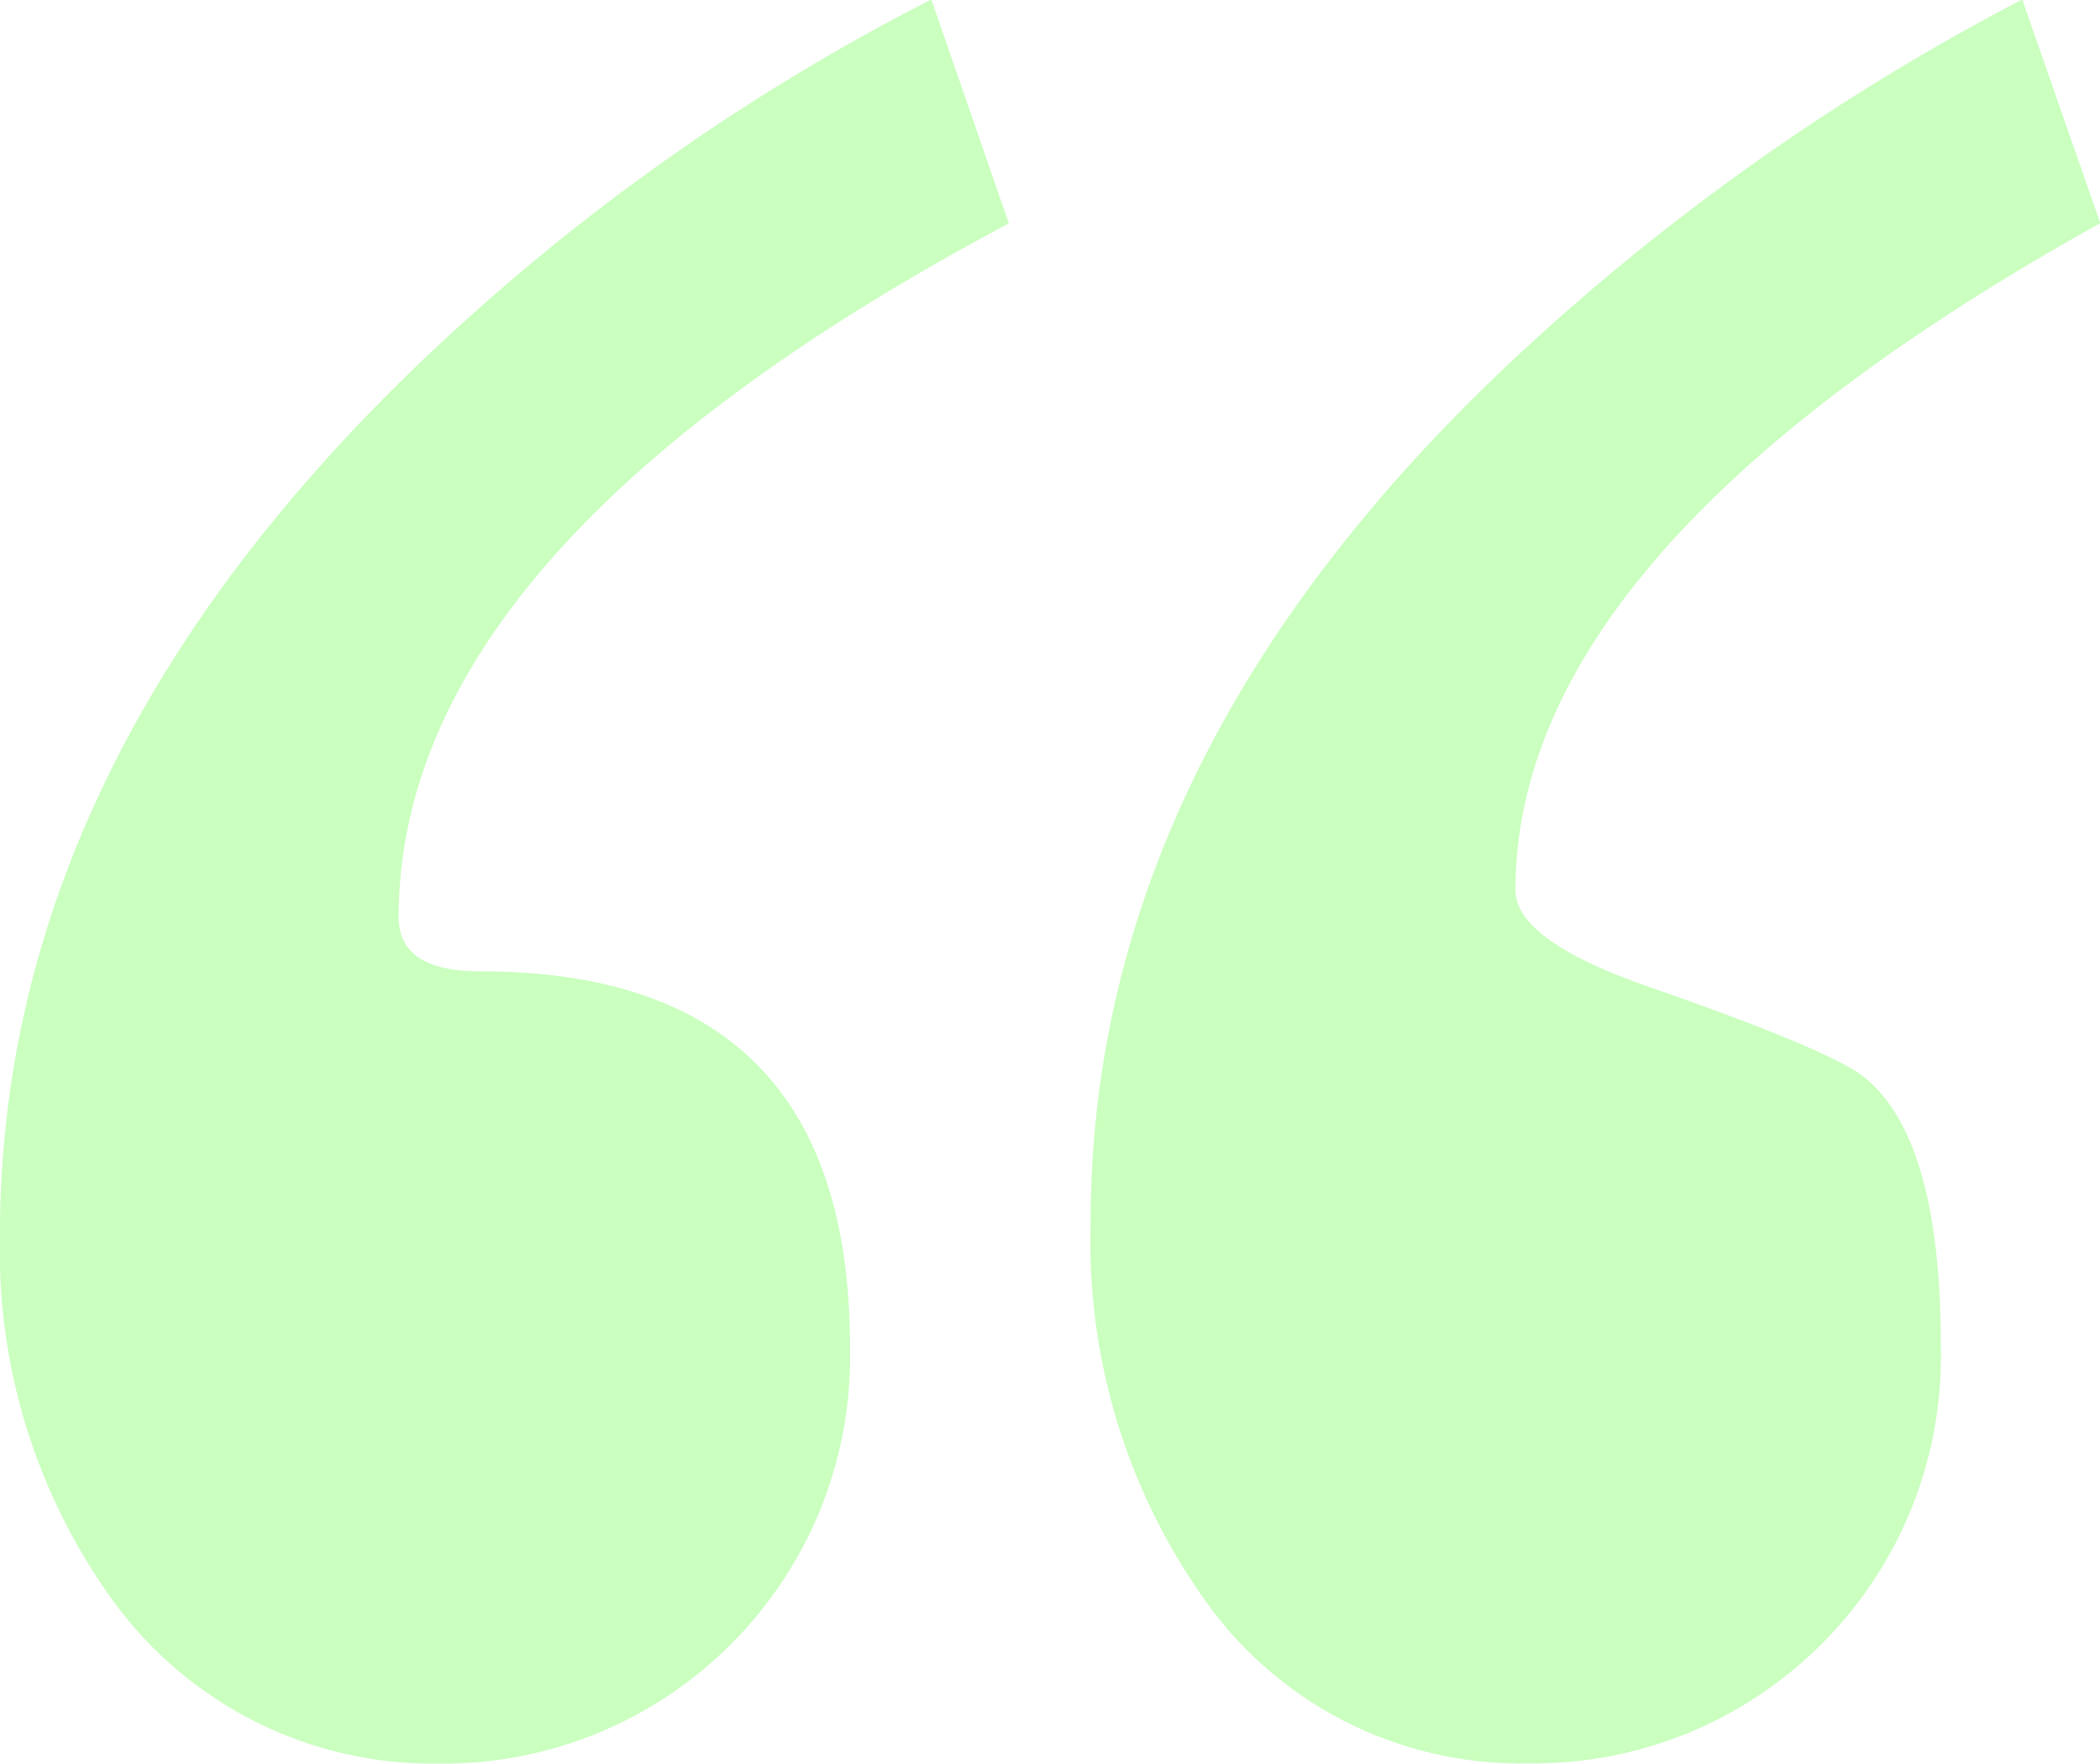 <?xml version="1.0" encoding="utf-8"?>
<!-- Generator: Adobe Illustrator 15.1.0, SVG Export Plug-In . SVG Version: 6.00 Build 0)  -->
<!DOCTYPE svg PUBLIC "-//W3C//DTD SVG 1.1//EN" "http://www.w3.org/Graphics/SVG/1.1/DTD/svg11.dtd">
<svg version="1.1" id="Layer_1" xmlns="http://www.w3.org/2000/svg" xmlns:xlink="http://www.w3.org/1999/xlink" x="0px" y="0px"
	 width="79.625px" height="66.871px" viewBox="0 0 79.625 66.871" enable-background="new 0 0 79.625 66.871" xml:space="preserve">
<path opacity="0.25" fill="#2FFF00" enable-background="new    " d="M16.24,13.45C5.41,23.717-0.004,34.847-0.003,46.839
	c-0.13,4.971,1.381,9.846,4.3,13.871c2.86,3.931,7.451,6.229,12.311,6.16c8.529,0.1,15.524-6.732,15.625-15.262
	c0.002-0.18,0.001-0.359-0.003-0.539c0-9.5-4.679-14.246-14.036-14.24c-2.055,0-3.078-0.689-3.078-2.049
	c0-9.341,7.712-18.111,23.136-26.311l-2.94-8.49c-6.968,3.554-13.389,8.091-19.068,13.47H16.24z M57.707,13.33
	c-10.903,10.1-16.355,21.1-16.354,33c-0.161,5.033,1.304,9.984,4.178,14.121c2.787,4.103,7.462,6.516,12.422,6.41
	c8.532,0.105,15.535-6.727,15.641-15.258c0.003-0.182,0.002-0.362-0.002-0.543c0-5.311-0.982-8.721-2.961-10.26
	c-0.904-0.68-3.562-1.801-7.986-3.34c-3.462-1.18-5.184-2.43-5.184-3.71c0-8.64,7.393-17.07,22.175-25.29l-2.96-8.48
	C69.785,3.563,63.405,8.053,57.707,13.33L57.707,13.33z"/>
</svg>
